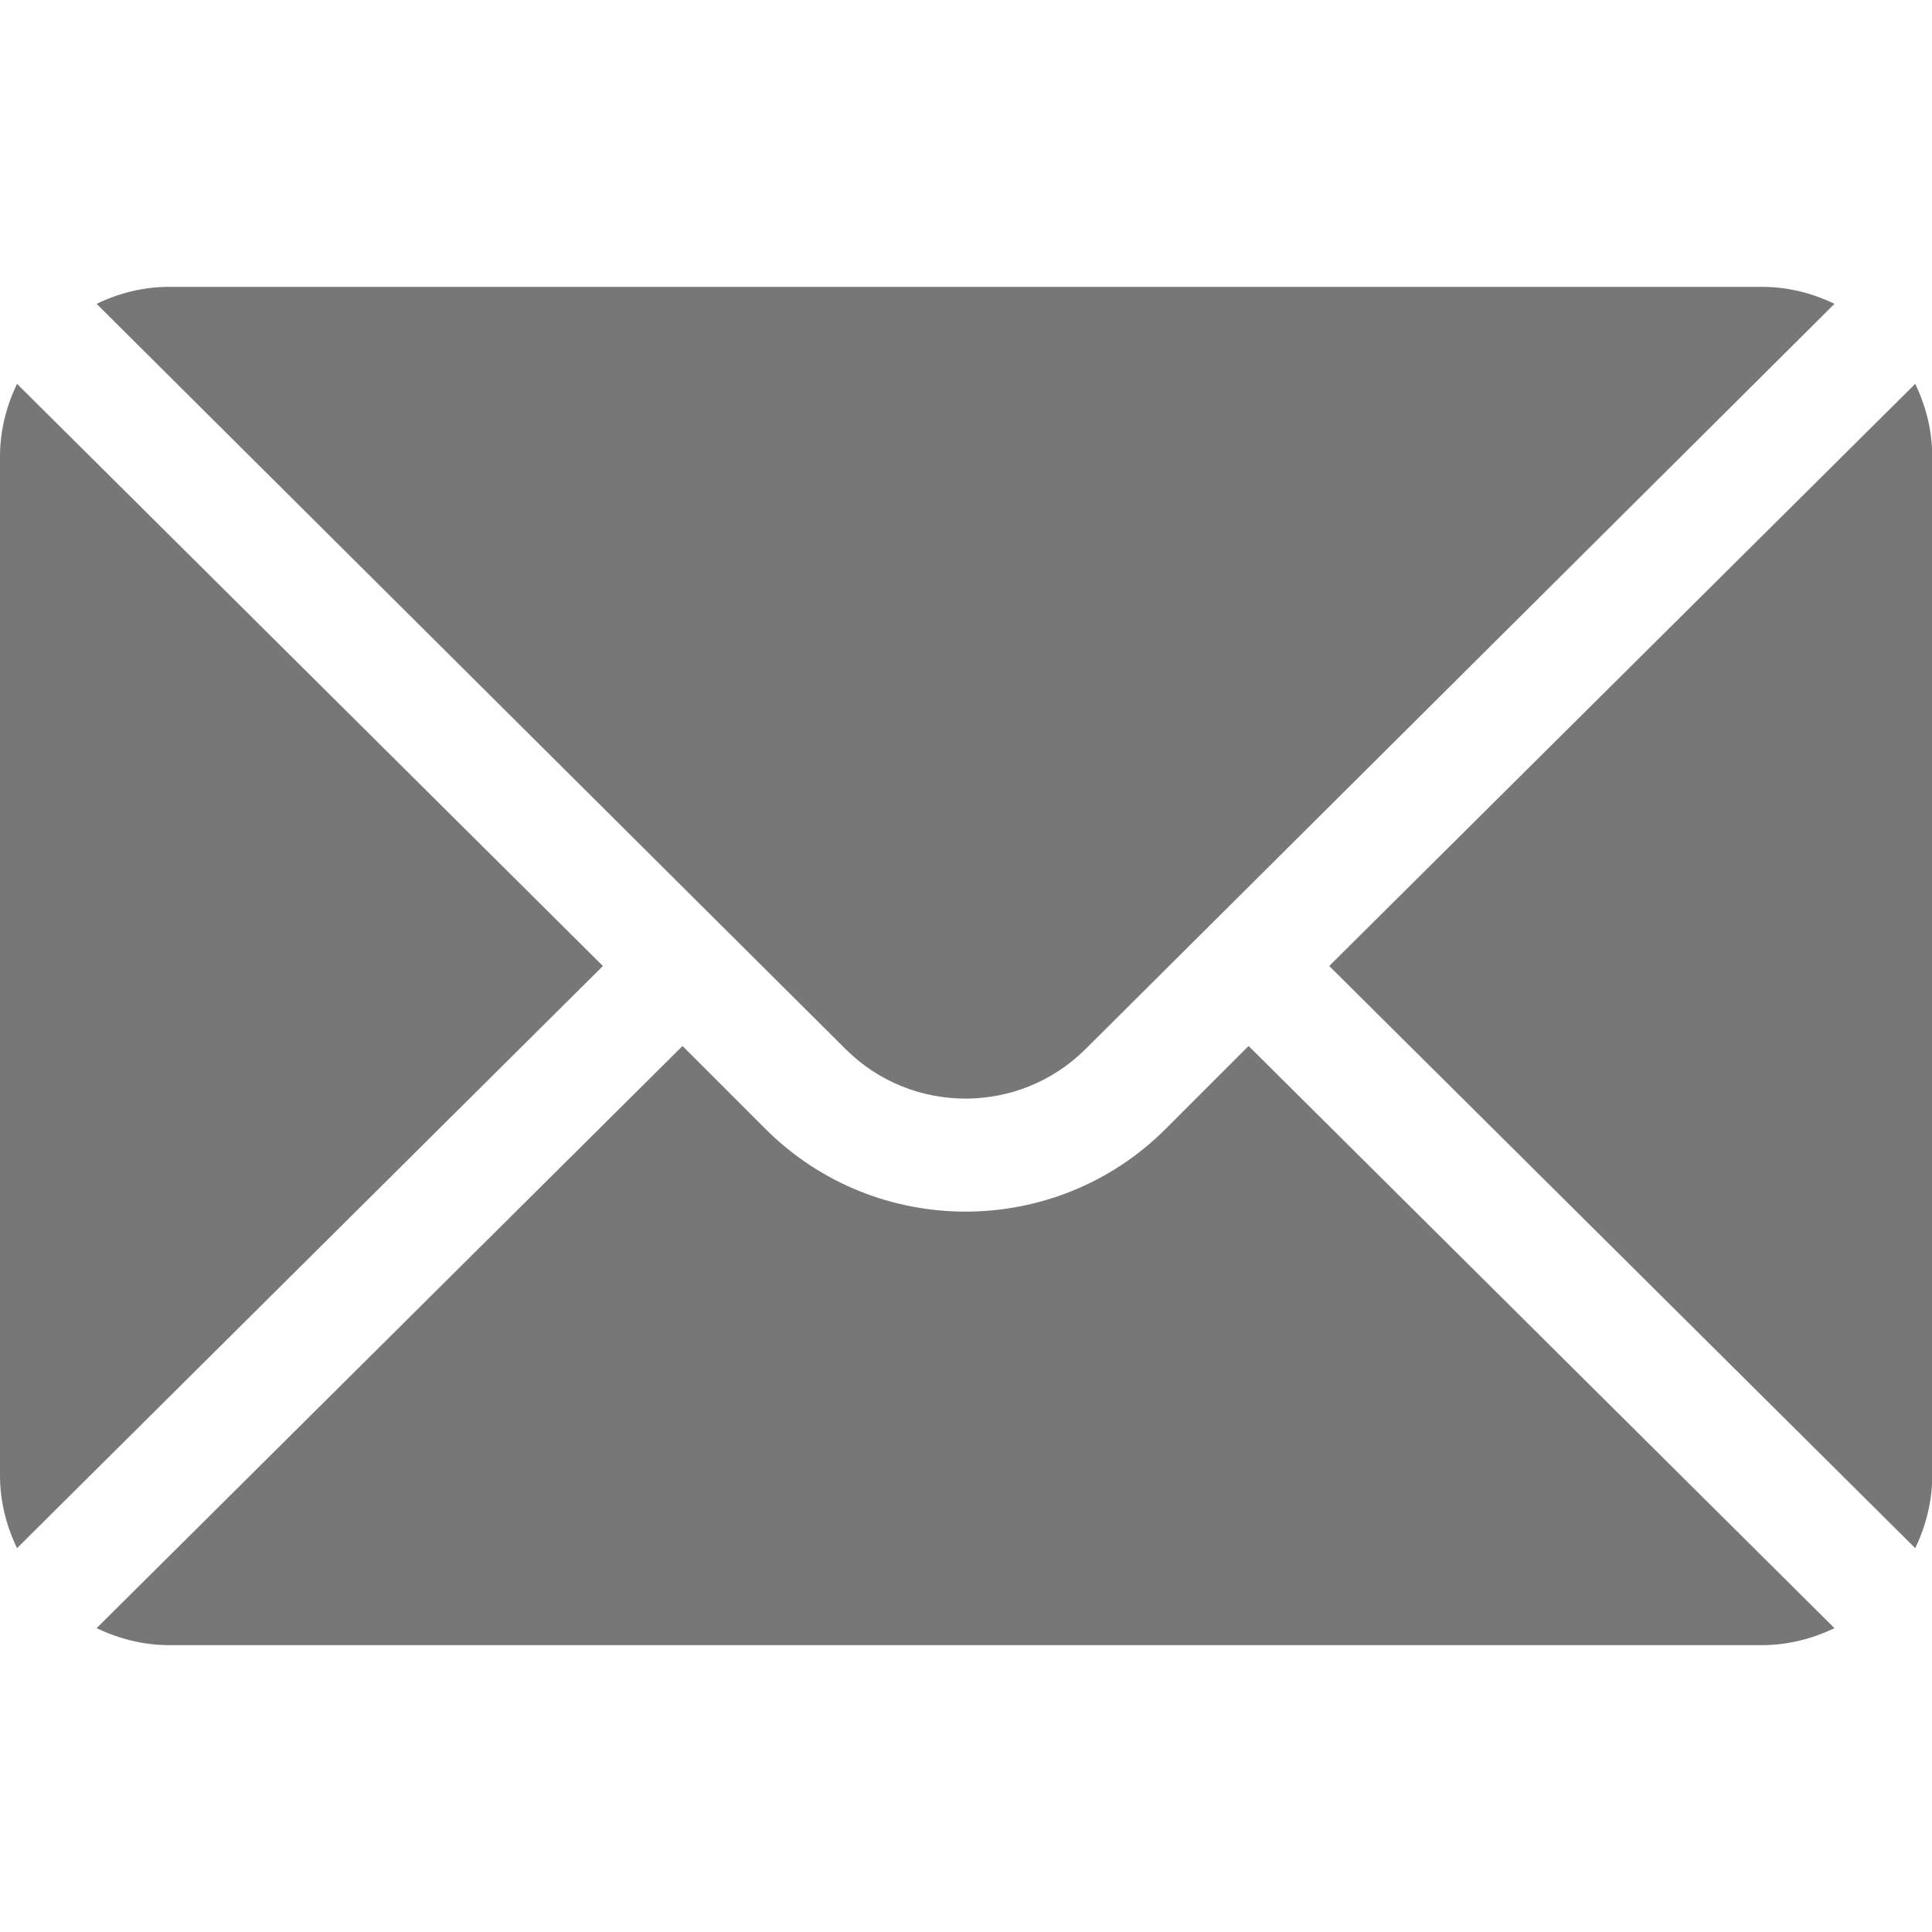 <svg width="15" height="15" viewBox="0 0 15 15" fill="none" xmlns="http://www.w3.org/2000/svg">
<g clip-path="url(#clip0)">
<path d="M14.87 2.98L10.32 7.5L14.87 12.02C14.952 11.848 15.002 11.658 15.002 11.455V3.545C15.002 3.342 14.952 3.152 14.87 2.98Z" fill="#777777"/>
<path d="M13.678 2.227H1.315C1.112 2.227 0.922 2.276 0.75 2.359L6.564 8.144C7.078 8.658 7.914 8.658 8.429 8.144L14.243 2.359C14.071 2.276 13.881 2.227 13.678 2.227Z" fill="#777777"/>
<path d="M0.132 2.98C0.05 3.152 0 3.342 0 3.545V11.455C0 11.658 0.05 11.848 0.132 12.02L4.681 7.5L0.132 2.98Z" fill="#777777"/>
<path d="M9.694 8.121L9.05 8.765C8.193 9.621 6.8 9.621 5.943 8.765L5.299 8.121L0.75 12.641C0.922 12.723 1.112 12.773 1.315 12.773H13.678C13.881 12.773 14.071 12.723 14.243 12.641L9.694 8.121Z" fill="#777777"/>
</g>
<defs>
<clipPath id="clip0">
<rect width="15" height="15" fill="white"/>
</clipPath>
</defs>
</svg>
